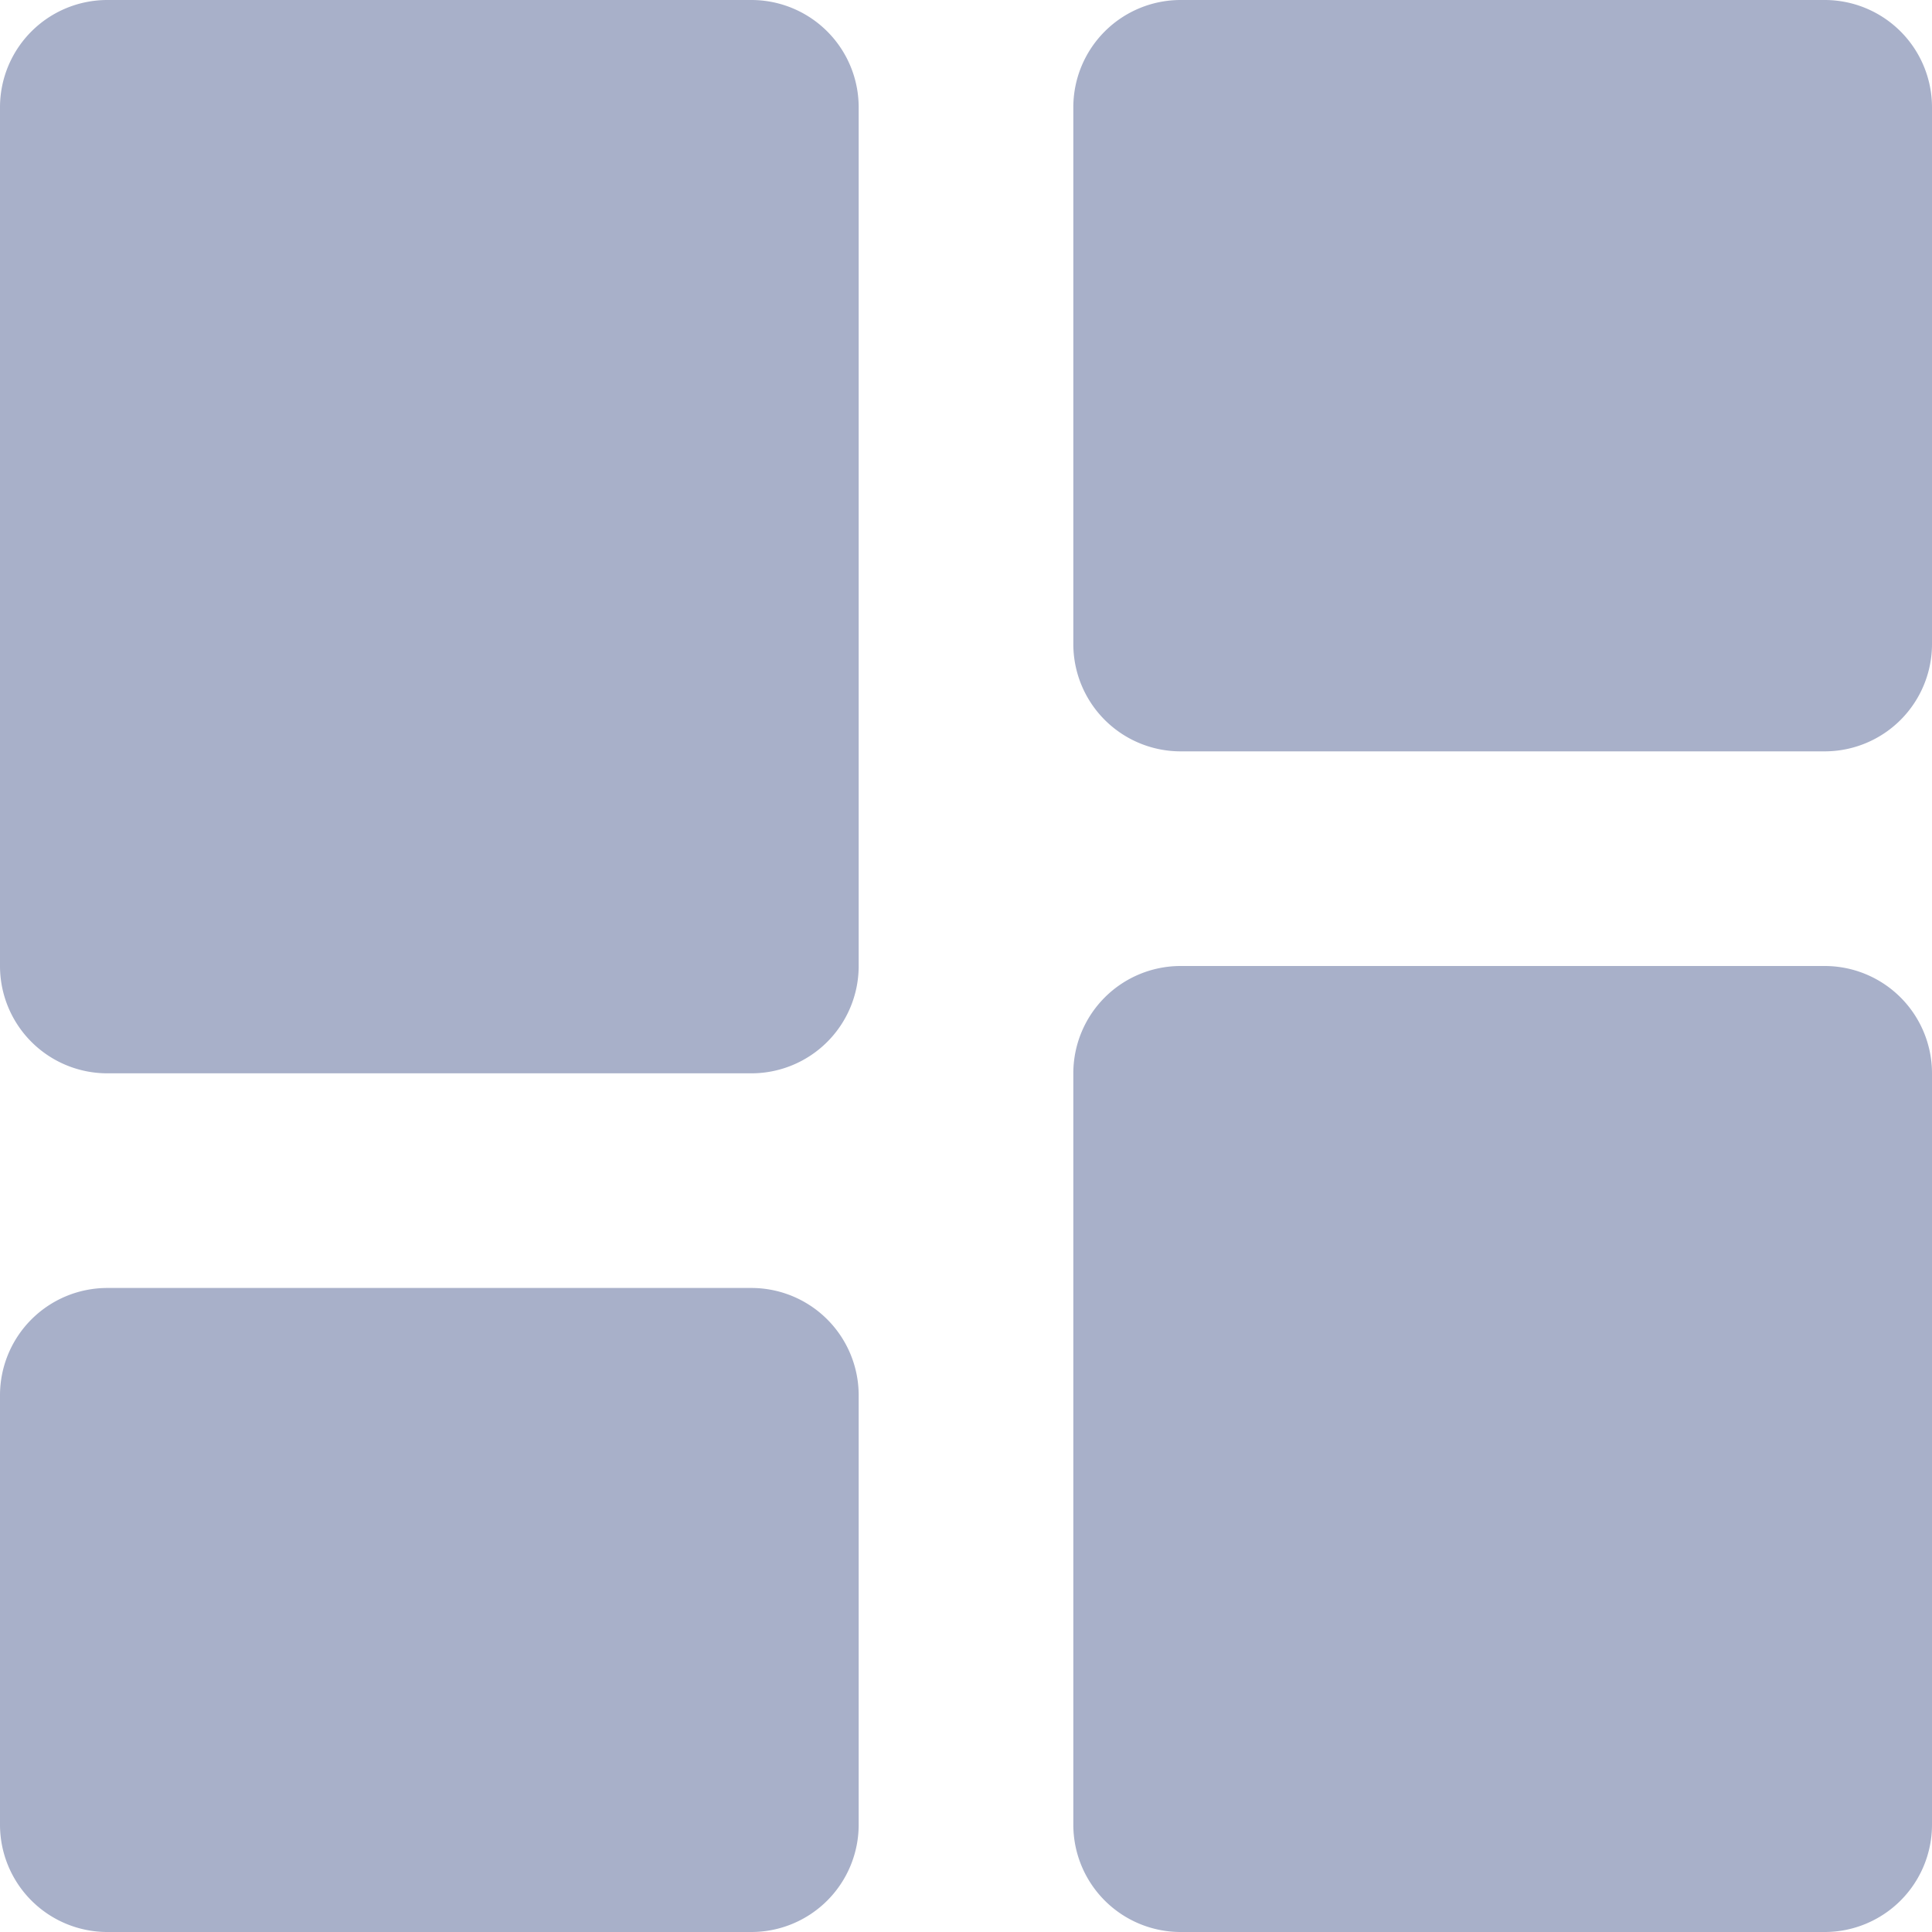 <svg xmlns="http://www.w3.org/2000/svg" width="20" height="20" viewBox="0 0 20 20"><path d="M5.611,15.611h6.667A1.111,1.111,0,0,0,13.389,14.5V5.611A1.111,1.111,0,0,0,12.278,4.5H5.611A1.111,1.111,0,0,0,4.5,5.611V14.5A1.111,1.111,0,0,0,5.611,15.611ZM4.5,23.389A1.111,1.111,0,0,0,5.611,24.5h6.667a1.111,1.111,0,0,0,1.111-1.111V18.944a1.111,1.111,0,0,0-1.111-1.111H5.611A1.111,1.111,0,0,0,4.5,18.944Zm11.111,0A1.111,1.111,0,0,0,16.722,24.5h6.667A1.111,1.111,0,0,0,24.5,23.389V15.611A1.111,1.111,0,0,0,23.389,14.5H16.722a1.111,1.111,0,0,0-1.111,1.111Zm1.111-11.111h6.667A1.111,1.111,0,0,0,24.5,11.167V5.611A1.111,1.111,0,0,0,23.389,4.5H16.722a1.111,1.111,0,0,0-1.111,1.111v5.556A1.111,1.111,0,0,0,16.722,12.278Z" transform="translate(-4.5 -4.5)" fill="#a8b0c9"/></svg>